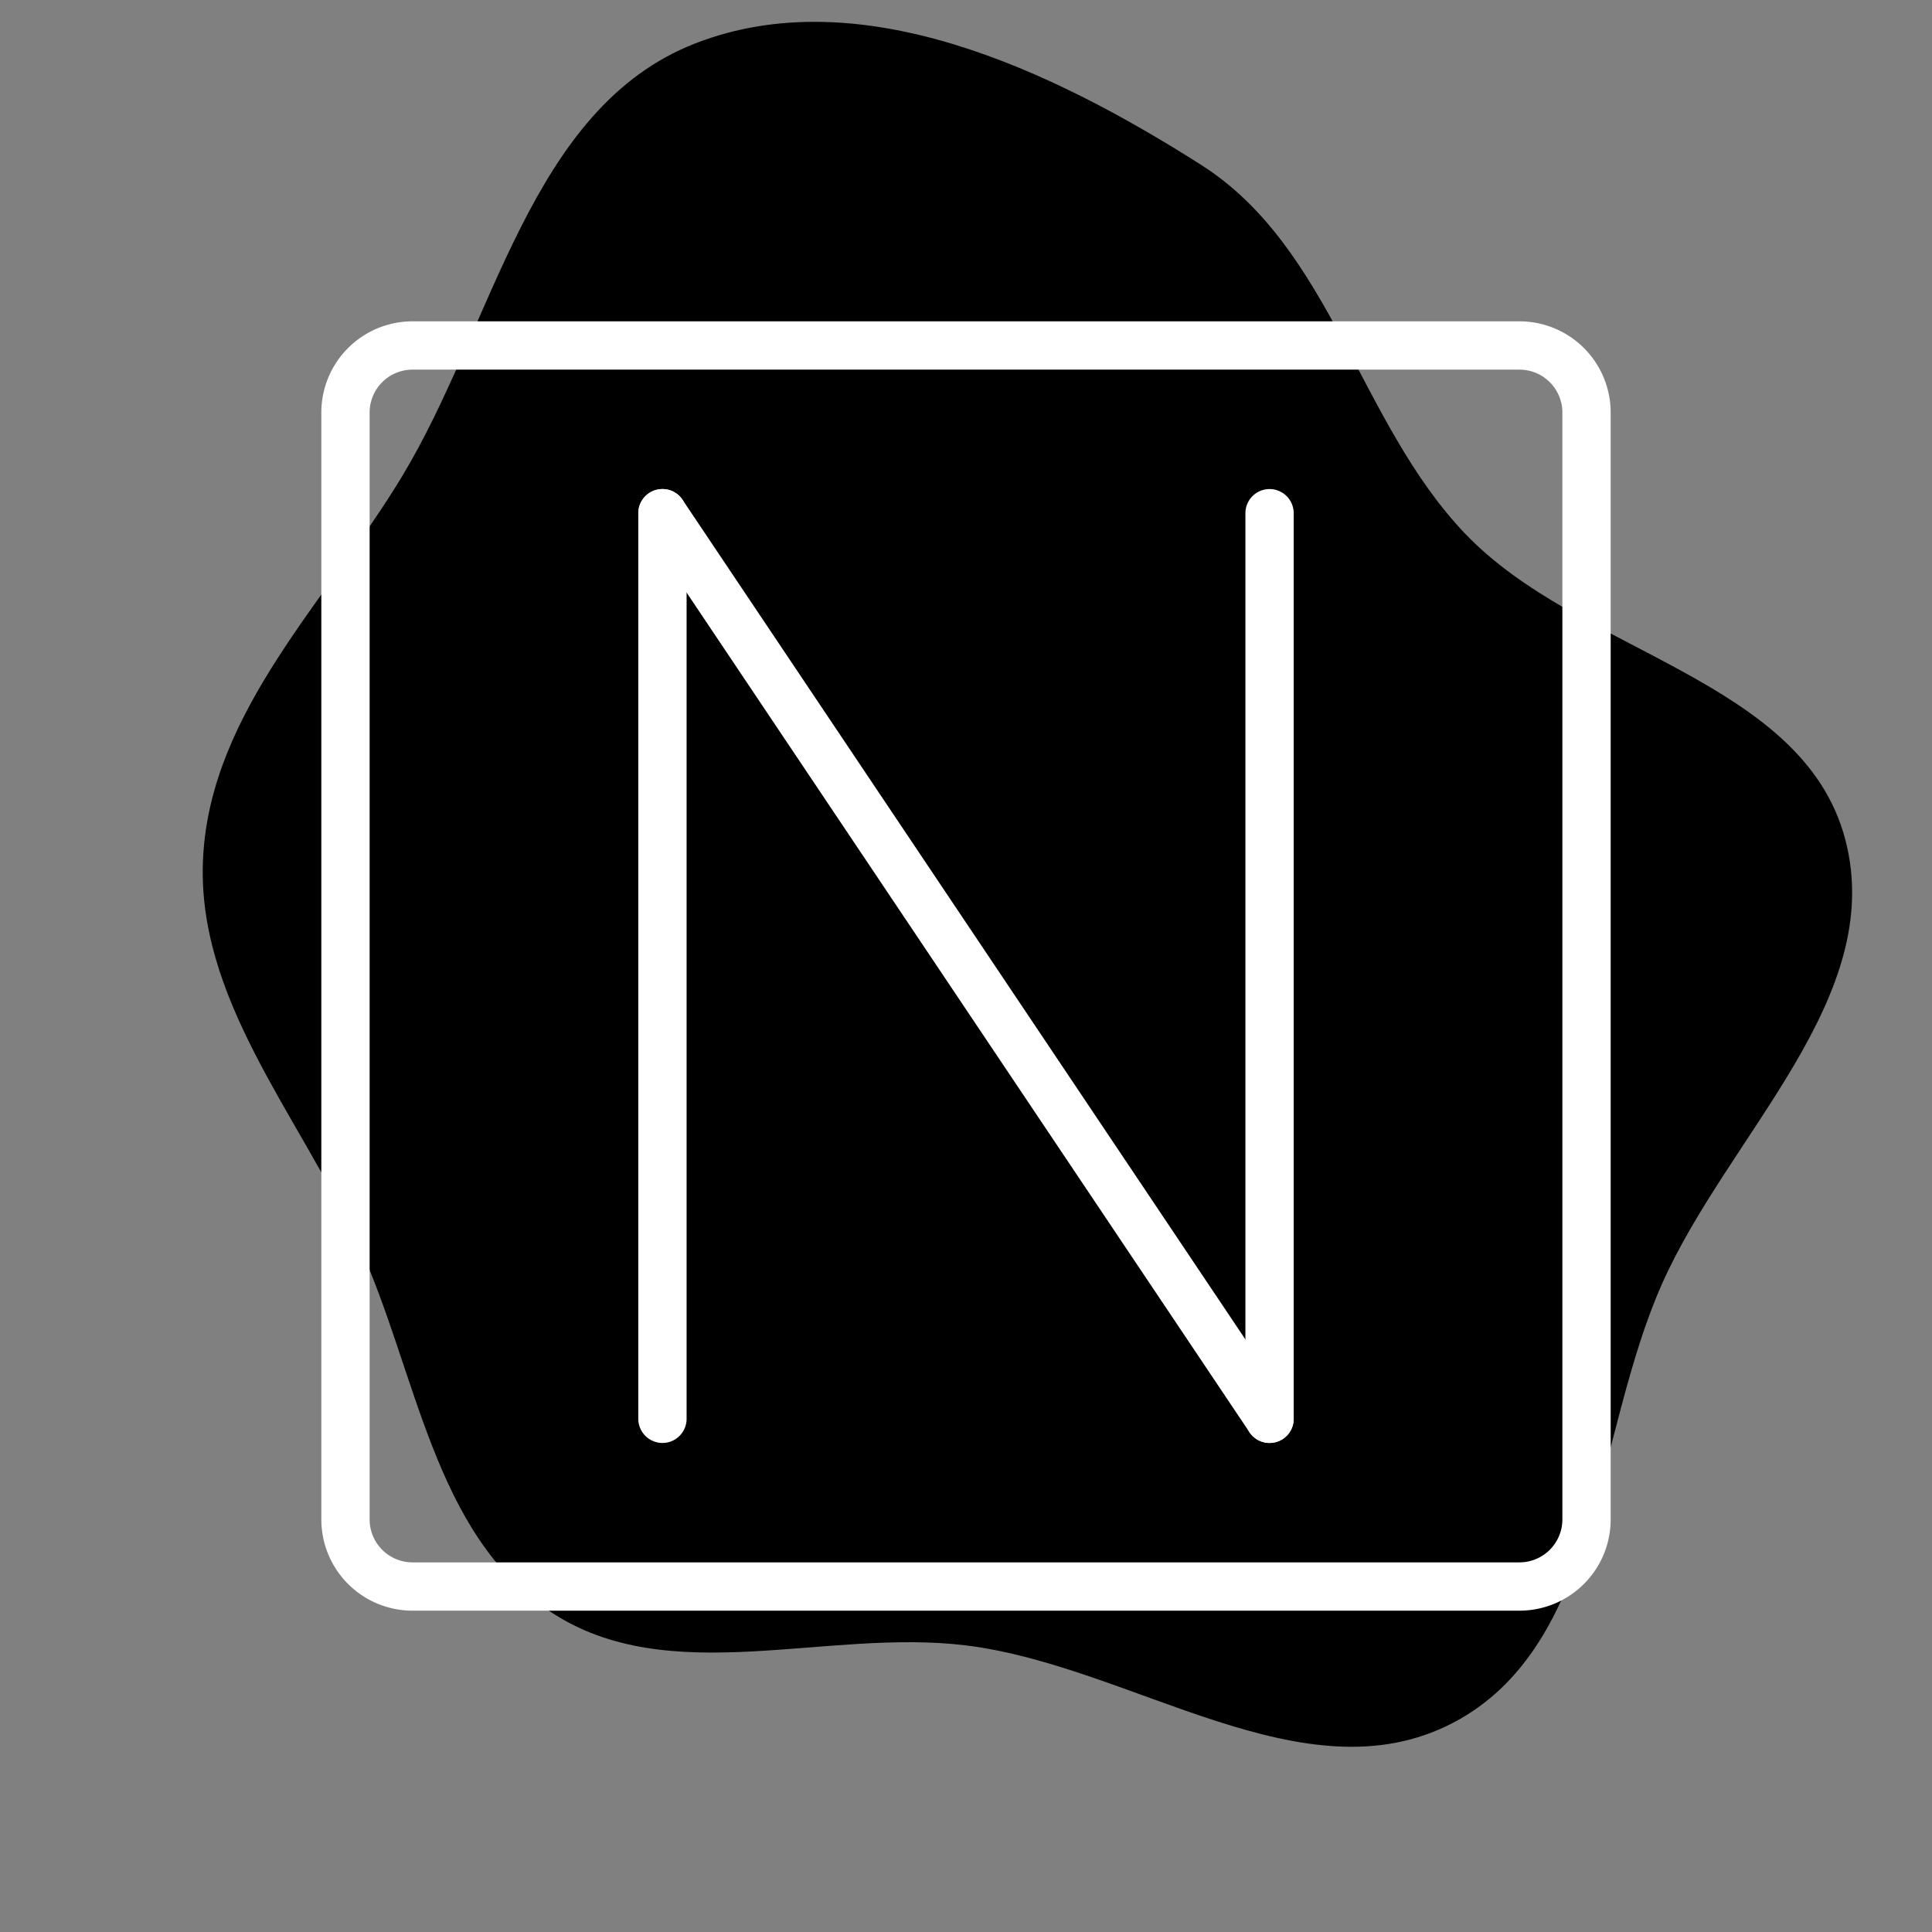 <svg viewBox="-4.8 -4.8 57.60 57.60" id="Layer_2" data-name="Layer 2" xmlns="http://www.w3.org/2000/svg" fill="#ffffff" stroke="#ffffff" stroke-width="1.44"><rect x="-4.8" y="-4.8" width="57.60" height="57.60" fill="#808080" stroke="none"/><g id="SVGRepo_bgCarrier" stroke-width="0"><path transform="translate(-4.8, -4.8), scale(1.8)" d="M16,27.253C18.756,27.593,21.595,29.819,24.059,28.539C26.492,27.275,26.415,23.771,27.528,21.265C28.629,18.79,31.251,16.526,30.564,13.906C29.865,11.246,26.165,10.827,24.266,8.838C22.502,6.99,22.051,4.104,19.896,2.732C17.422,1.157,14.246,-0.346,11.513,0.72C8.765,1.793,8.181,5.377,6.653,7.901C5.404,9.965,3.502,11.775,3.365,14.183C3.232,16.53,4.951,18.462,5.933,20.597C6.912,22.726,7.169,25.408,9.124,26.7C11.081,27.994,13.671,26.967,16,27.253" fill="#000000" strokewidth="0"></path></g><g id="SVGRepo_tracerCarrier" stroke-linecap="round" stroke-linejoin="round"></g><g id="SVGRepo_iconCarrier"><defs><style>.cls-1{fill:none;stroke:#ffffff;stroke-linecap:round;stroke-linejoin:round;}</style></defs><path class="cls-1" d="M40.5,5.5H7.5a2,2,0,0,0-2,2v33a2,2,0,0,0,2,2h33a2,2,0,0,0,2-2V7.5A2,2,0,0,0,40.5,5.5Z"></path><line class="cls-1" x1="14.95" y1="10.5" x2="14.95" y2="37.5"></line><line class="cls-1" x1="33.05" y1="37.5" x2="33.05" y2="10.5"></line><line class="cls-1" x1="14.95" y1="10.5" x2="33.05" y2="37.5"></line></g></svg>